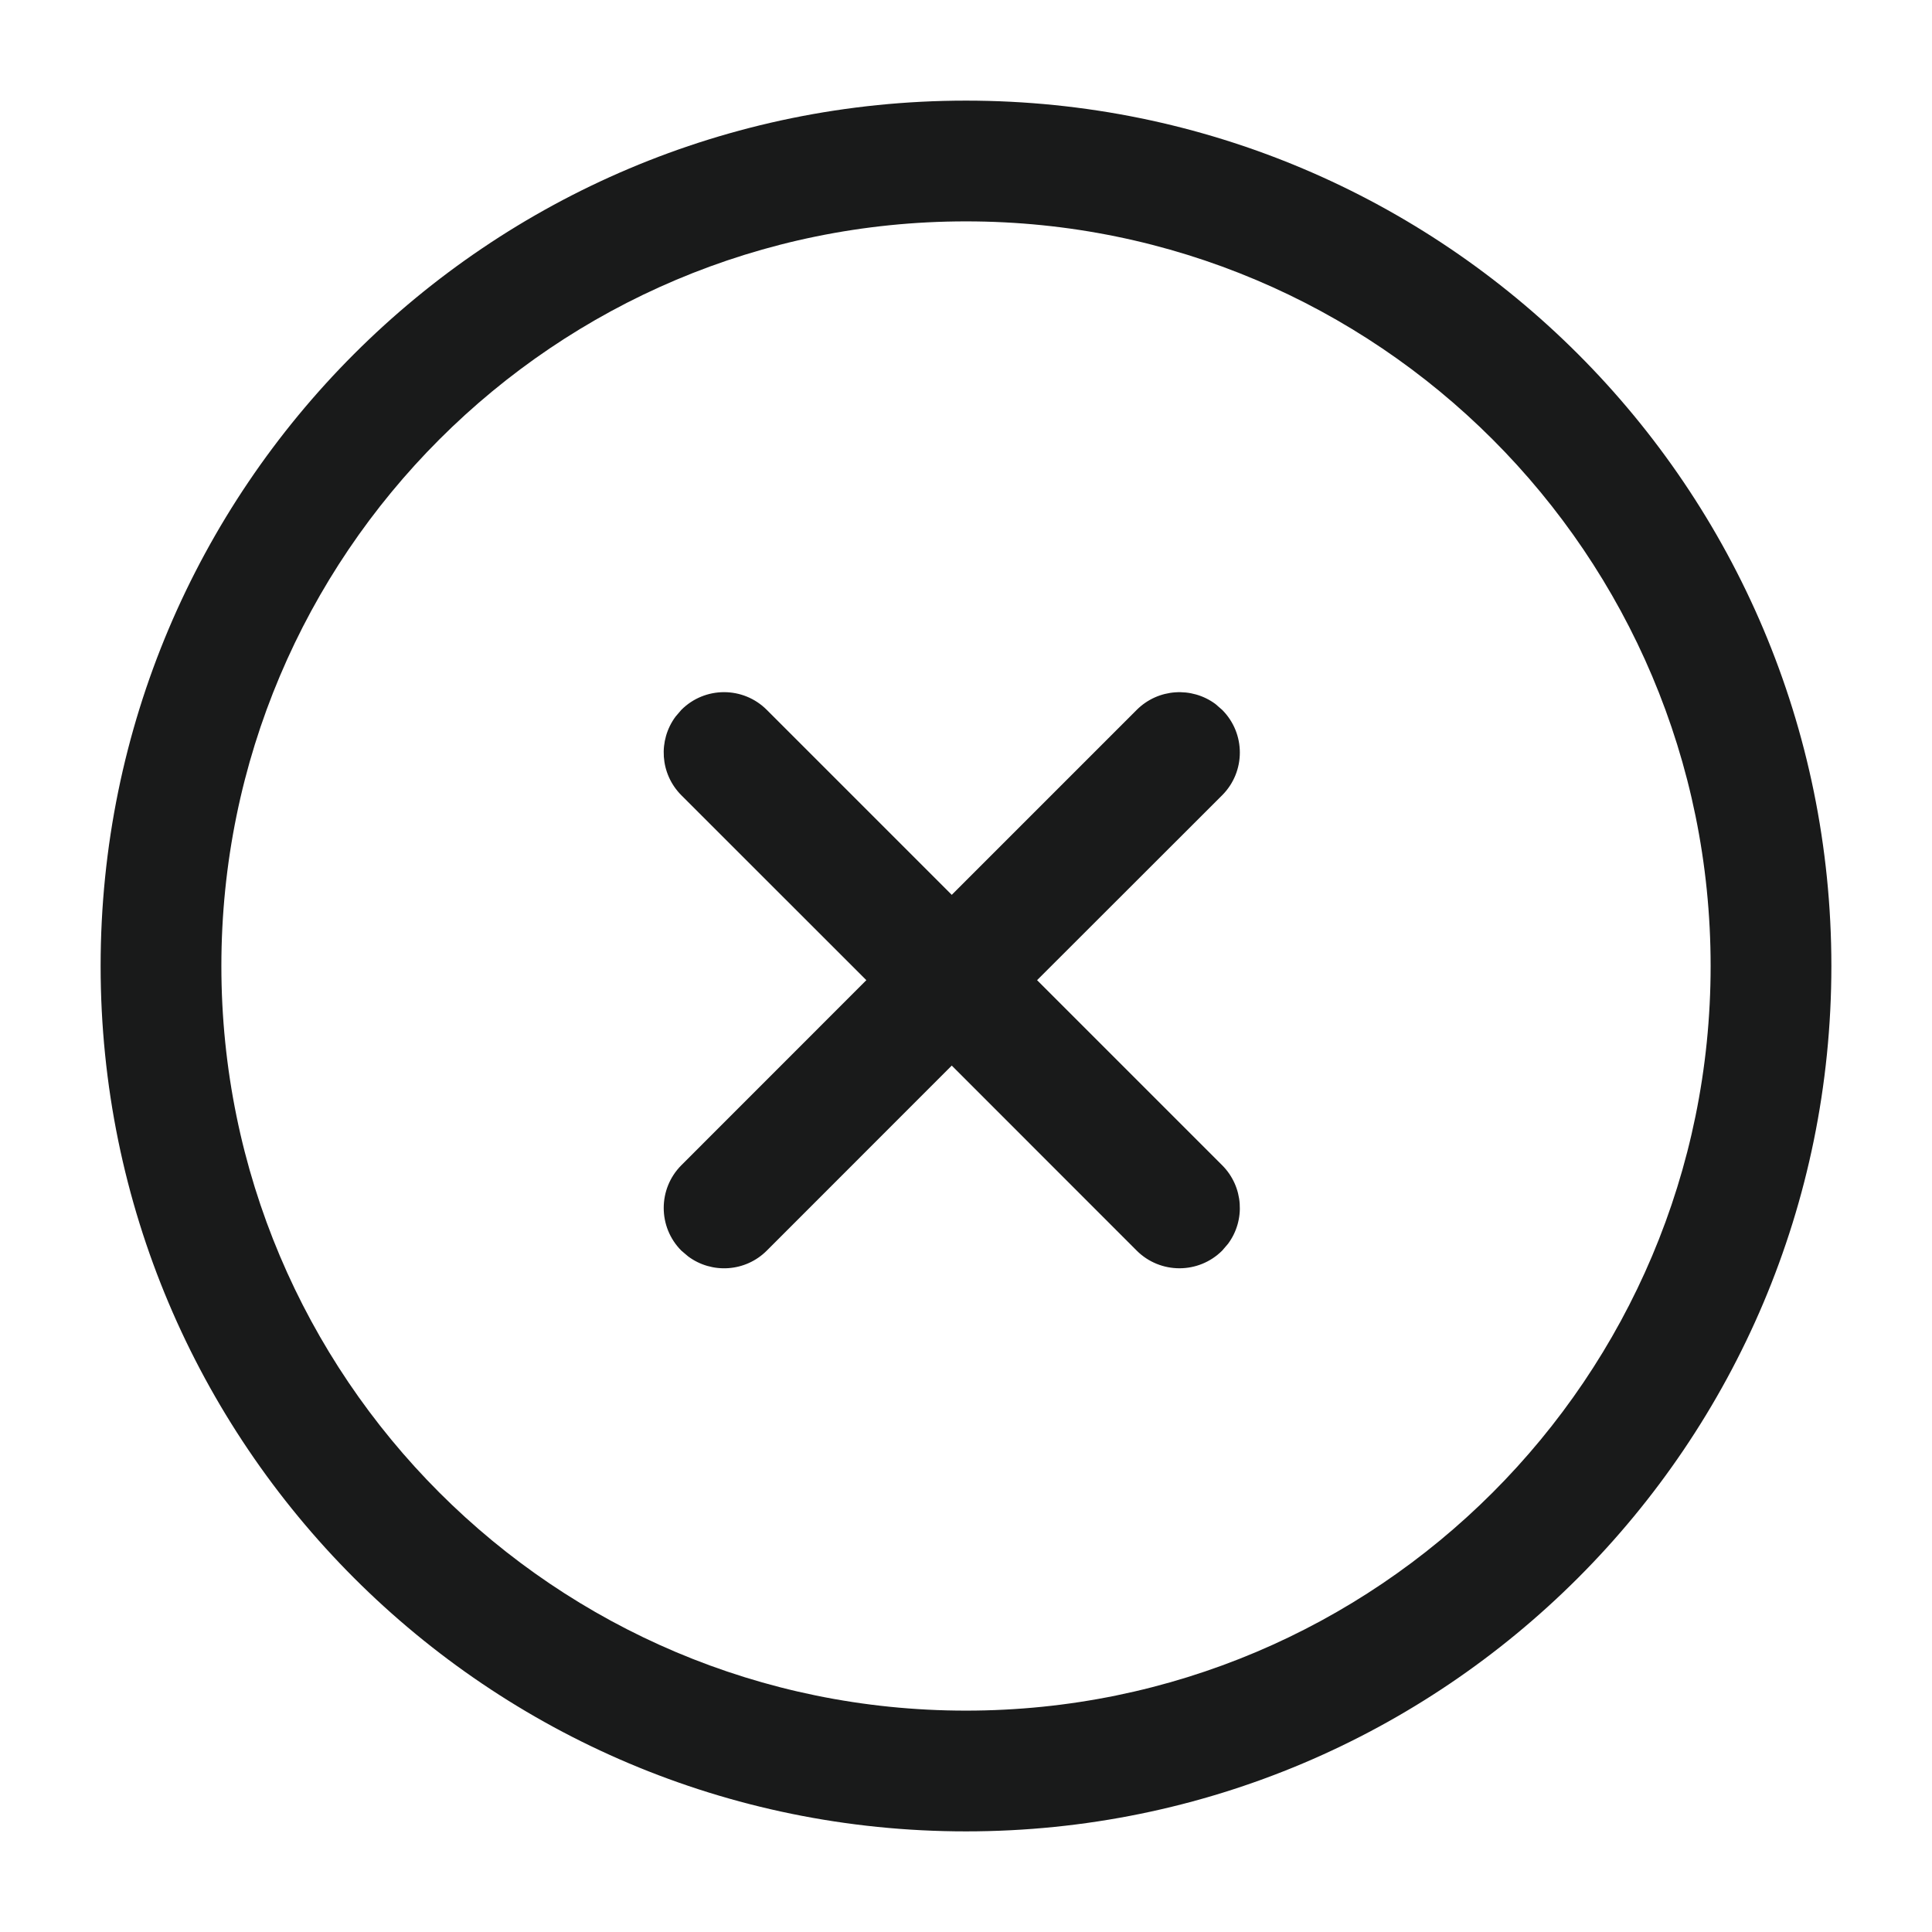 <svg width="24" height="24" viewBox="0 0 24 24" fill="none" xmlns="http://www.w3.org/2000/svg">
<path d="M12 1.25C17.939 1.25 22.75 6.061 22.75 12C22.75 17.939 17.939 22.75 12 22.75C6.061 22.75 1.25 17.939 1.25 12C1.25 6.061 6.061 1.25 12 1.25ZM12 2.75C6.889 2.75 2.75 6.889 2.75 12C2.75 17.111 6.889 21.25 12 21.25C17.111 21.25 21.25 17.111 21.25 12C21.25 6.889 17.111 2.75 12 2.75ZM8.464 8.818C8.757 8.525 9.232 8.525 9.525 8.818L11.823 11.116L14.121 8.818C14.388 8.552 14.804 8.528 15.098 8.745L15.182 8.818C15.475 9.111 15.475 9.586 15.182 9.879L12.883 12.176L15.182 14.475C15.448 14.741 15.473 15.158 15.255 15.451L15.182 15.536C14.889 15.828 14.414 15.828 14.121 15.536L11.823 13.237L9.525 15.536C9.259 15.802 8.842 15.826 8.549 15.608L8.464 15.536C8.172 15.243 8.172 14.768 8.464 14.475L10.762 12.176L8.464 9.879C8.198 9.612 8.174 9.196 8.392 8.902L8.464 8.818Z" fill="#191A1A"/>
</svg>

